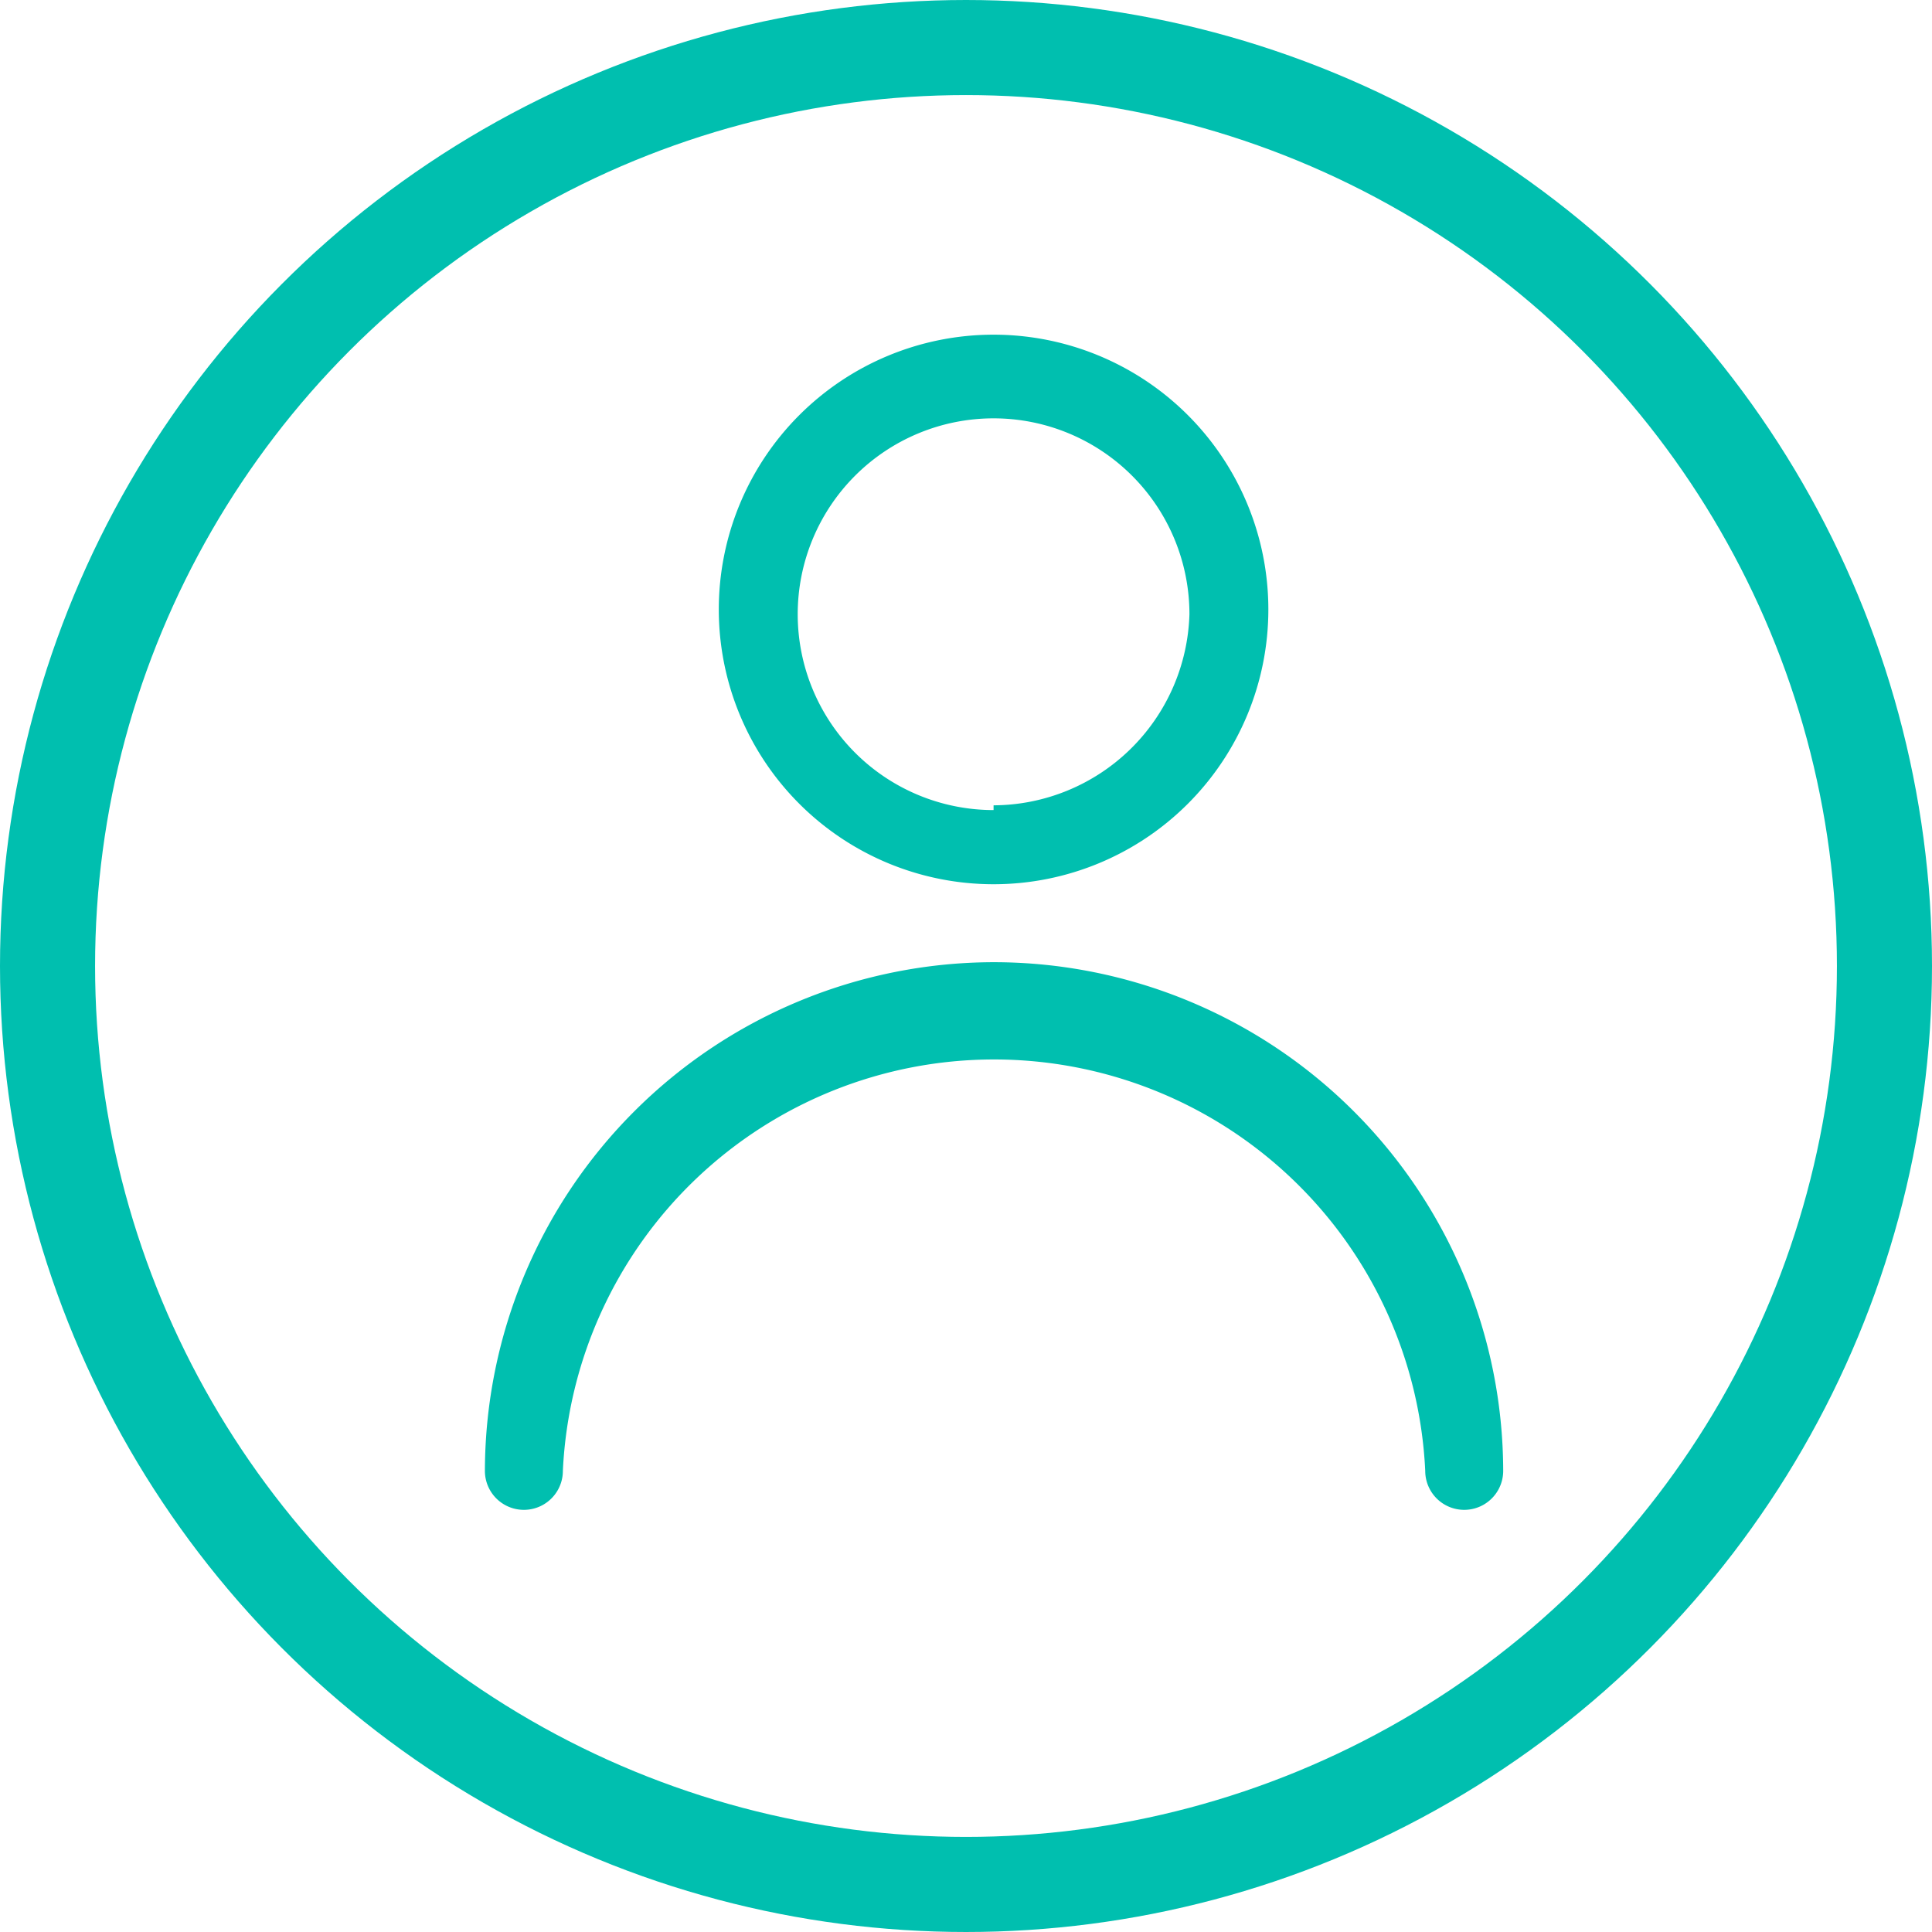 <svg xmlns="http://www.w3.org/2000/svg" viewBox="0 0 20.32 20.32"><defs><style>.cls-1{fill:none;stroke:#00bfaf;stroke-miterlimit:10;}.cls-2{fill:#00bfaf;}</style></defs><title>avatar-tiny</title><g id="Capa_2" data-name="Capa 2"><g id="Capa_1-2" data-name="Capa 1"><circle class="cls-1" cx="10.16" cy="10.16" r="9.66"/><path class="cls-2" d="M10.45,10.12A5.36,5.36,0,0,0,5.1,15.47a.41.41,0,1,0,.82,0,4.54,4.54,0,0,1,9.07,0,.41.41,0,1,0,.82,0A5.36,5.36,0,0,0,10.45,10.12Z"/><path class="cls-2" d="M10.45,3.52a2.89,2.89,0,1,0,2.89,2.89A2.89,2.89,0,0,0,10.45,3.52Zm0,5a2.06,2.06,0,1,1,2.06-2.06A2.07,2.07,0,0,1,10.45,8.47Z"/></g></g></svg>